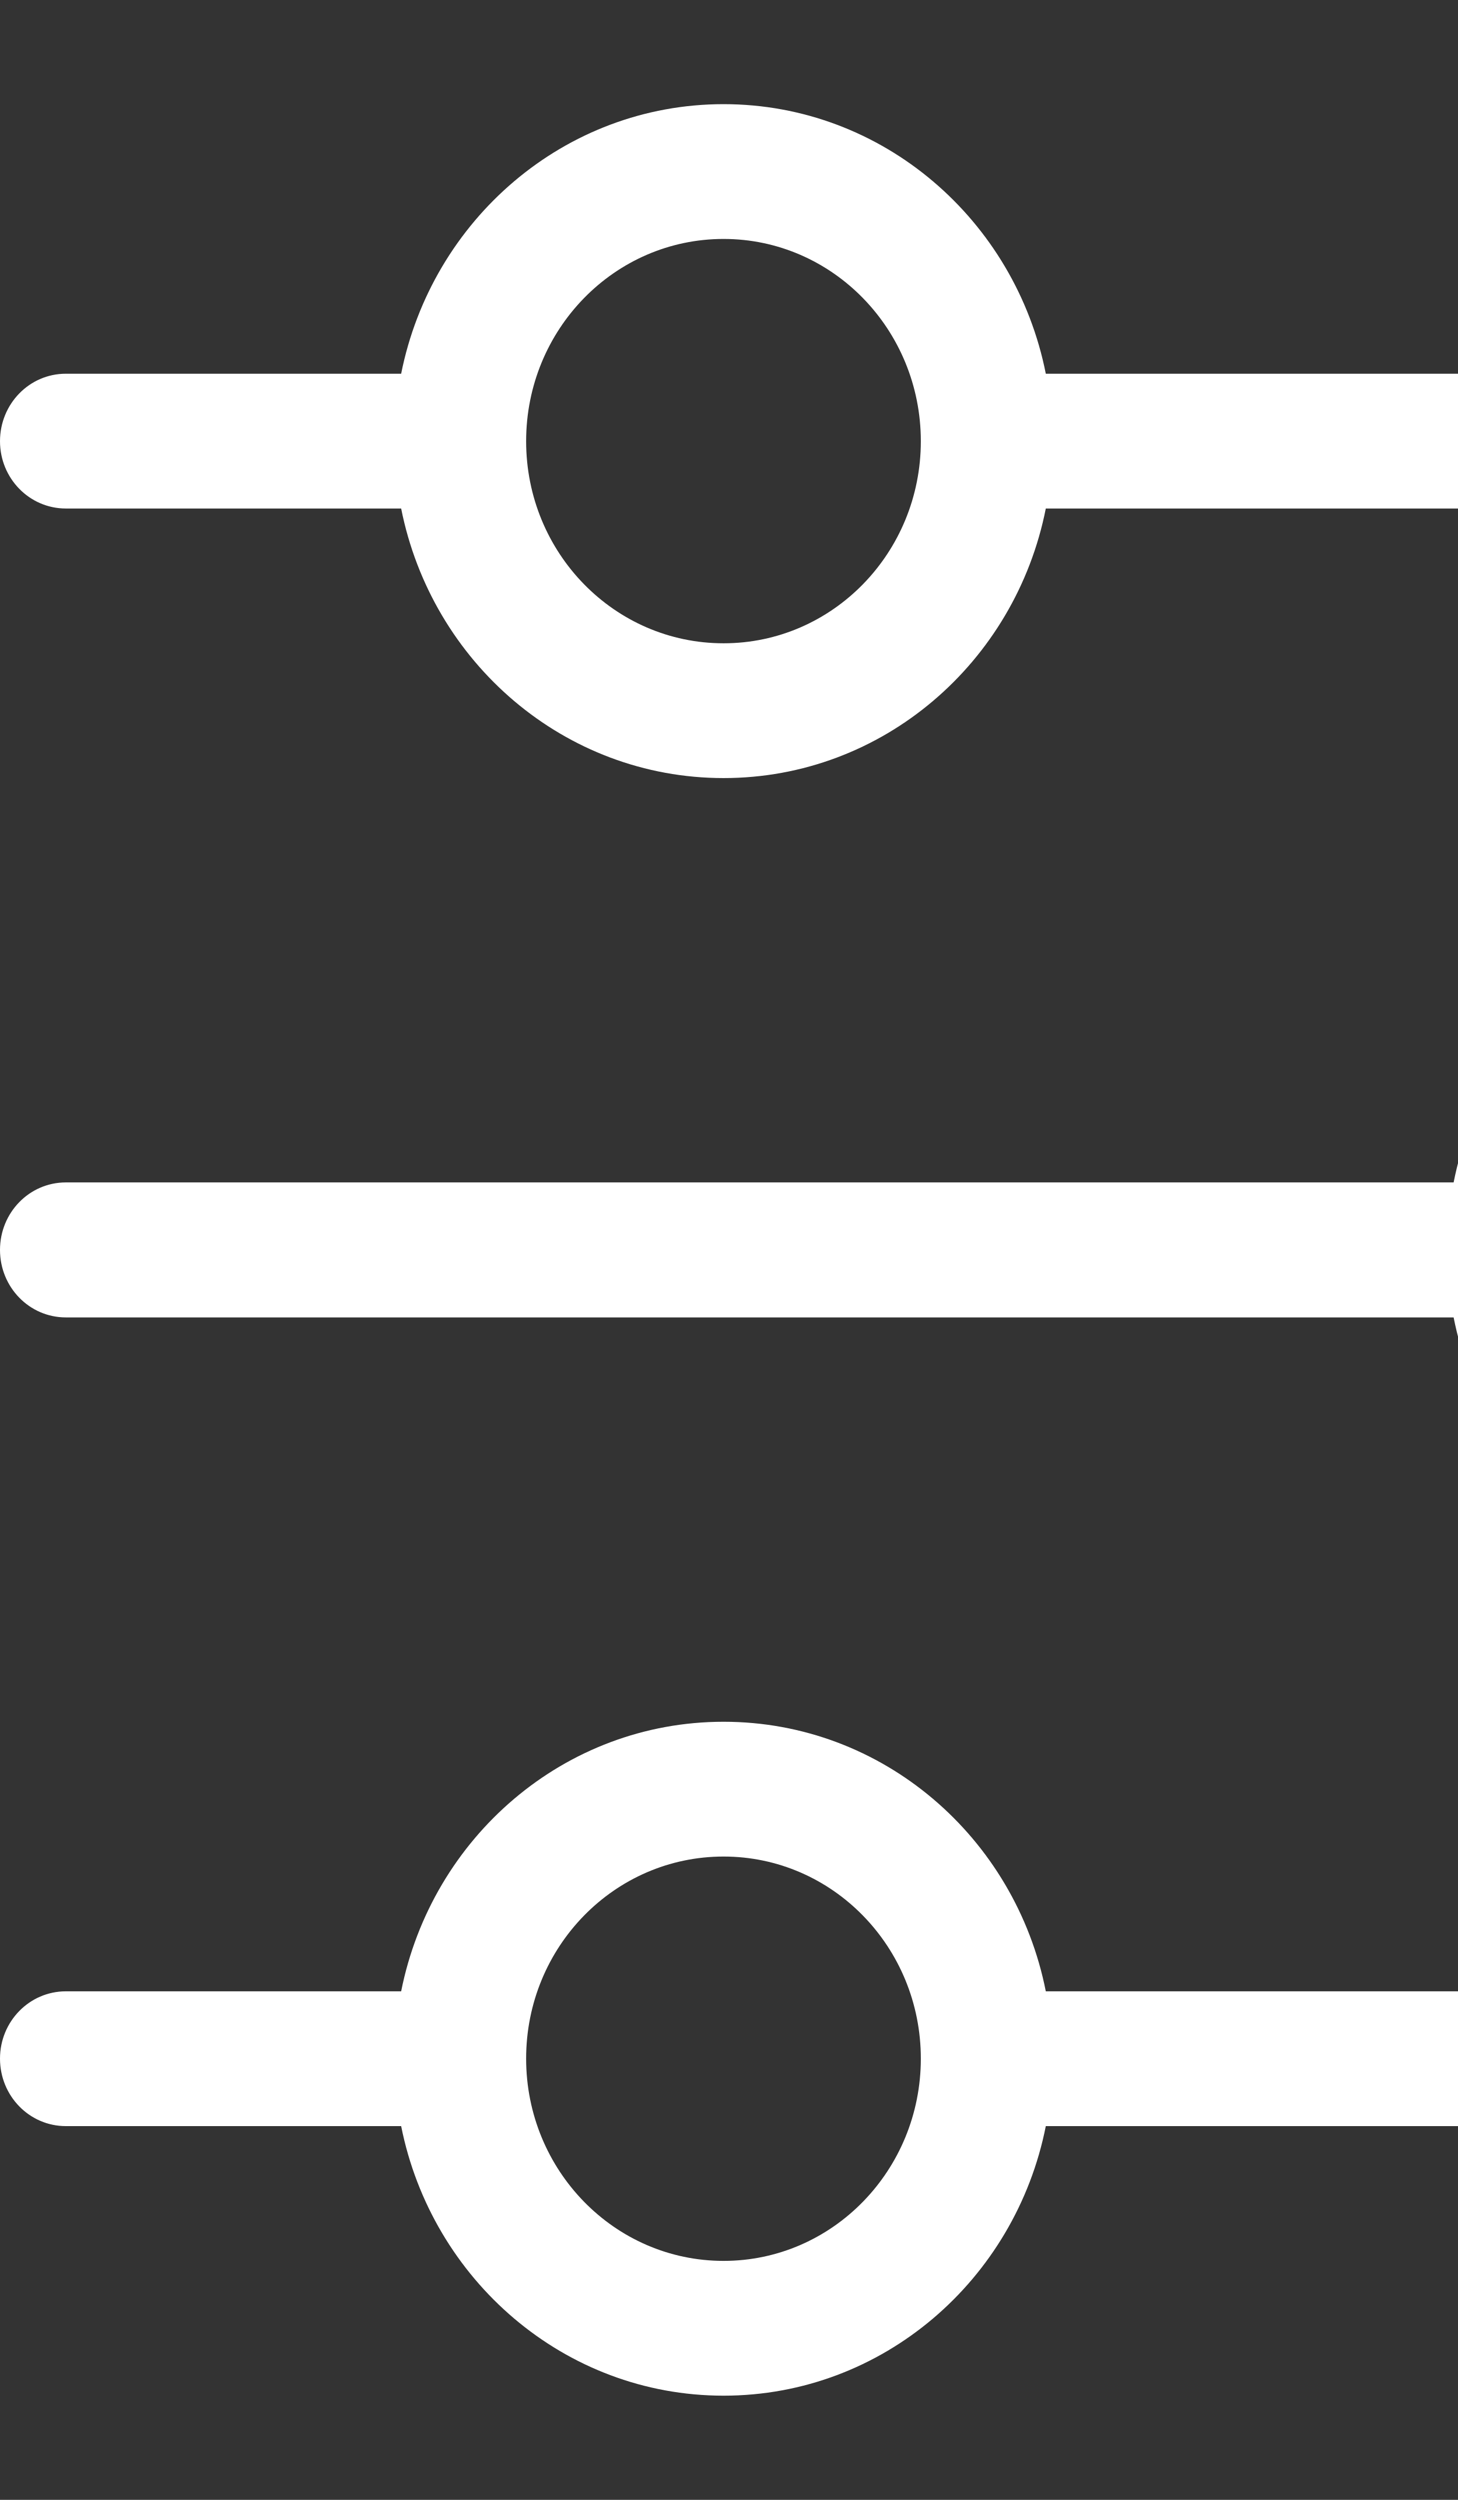 <svg width="7" height="12" viewBox="0 0 7 12" fill="none" xmlns="http://www.w3.org/2000/svg">
<rect x="0" y="0" width="7" height="12" fill="#333333" stroke="none"/>
<path fill-rule="evenodd" clip-rule="evenodd" d="M5.021 2.441C4.875 3.18 4.238 3.735 3.474 3.735C2.71 3.735 2.073 3.18 1.926 2.441H0.316C0.141 2.441 0 2.296 0 2.118C0 1.939 0.141 1.794 0.316 1.794H1.926C2.073 1.056 2.71 0.5 3.474 0.5C4.238 0.5 4.875 1.056 5.021 1.794H11.684C11.859 1.794 12 1.939 12 2.118C12 2.296 11.859 2.441 11.684 2.441H5.021ZM4.421 2.118C4.421 2.654 3.997 3.088 3.474 3.088C2.95 3.088 2.526 2.654 2.526 2.118C2.526 1.582 2.95 1.147 3.474 1.147C3.997 1.147 4.421 1.582 4.421 2.118Z" fill="white"/>
<path fill-rule="evenodd" clip-rule="evenodd" d="M10.074 6.324C9.927 7.062 9.29 7.618 8.526 7.618C7.762 7.618 7.125 7.062 6.979 6.324H0.316C0.141 6.324 0 6.179 0 6C0 5.821 0.141 5.676 0.316 5.676H6.979C7.125 4.938 7.762 4.382 8.526 4.382C9.29 4.382 9.927 4.938 10.074 5.676H11.684C11.859 5.676 12 5.821 12 6C12 6.179 11.859 6.324 11.684 6.324H10.074ZM9.474 6C9.474 6.536 9.05 6.971 8.526 6.971C8.003 6.971 7.579 6.536 7.579 6C7.579 5.464 8.003 5.029 8.526 5.029C9.05 5.029 9.474 5.464 9.474 6Z" fill="white"/>
<path fill-rule="evenodd" clip-rule="evenodd" d="M3.474 11.5C4.238 11.5 4.875 10.944 5.021 10.206H11.684C11.859 10.206 12 10.061 12 9.882C12 9.704 11.859 9.559 11.684 9.559H5.021C4.875 8.82 4.238 8.265 3.474 8.265C2.71 8.265 2.073 8.82 1.926 9.559H0.316C0.141 9.559 0 9.704 0 9.882C0 10.061 0.141 10.206 0.316 10.206H1.926C2.073 10.944 2.71 11.5 3.474 11.5ZM3.474 10.853C3.997 10.853 4.421 10.418 4.421 9.882C4.421 9.346 3.997 8.912 3.474 8.912C2.95 8.912 2.526 9.346 2.526 9.882C2.526 10.418 2.95 10.853 3.474 10.853Z" fill="white"/>
</svg>
